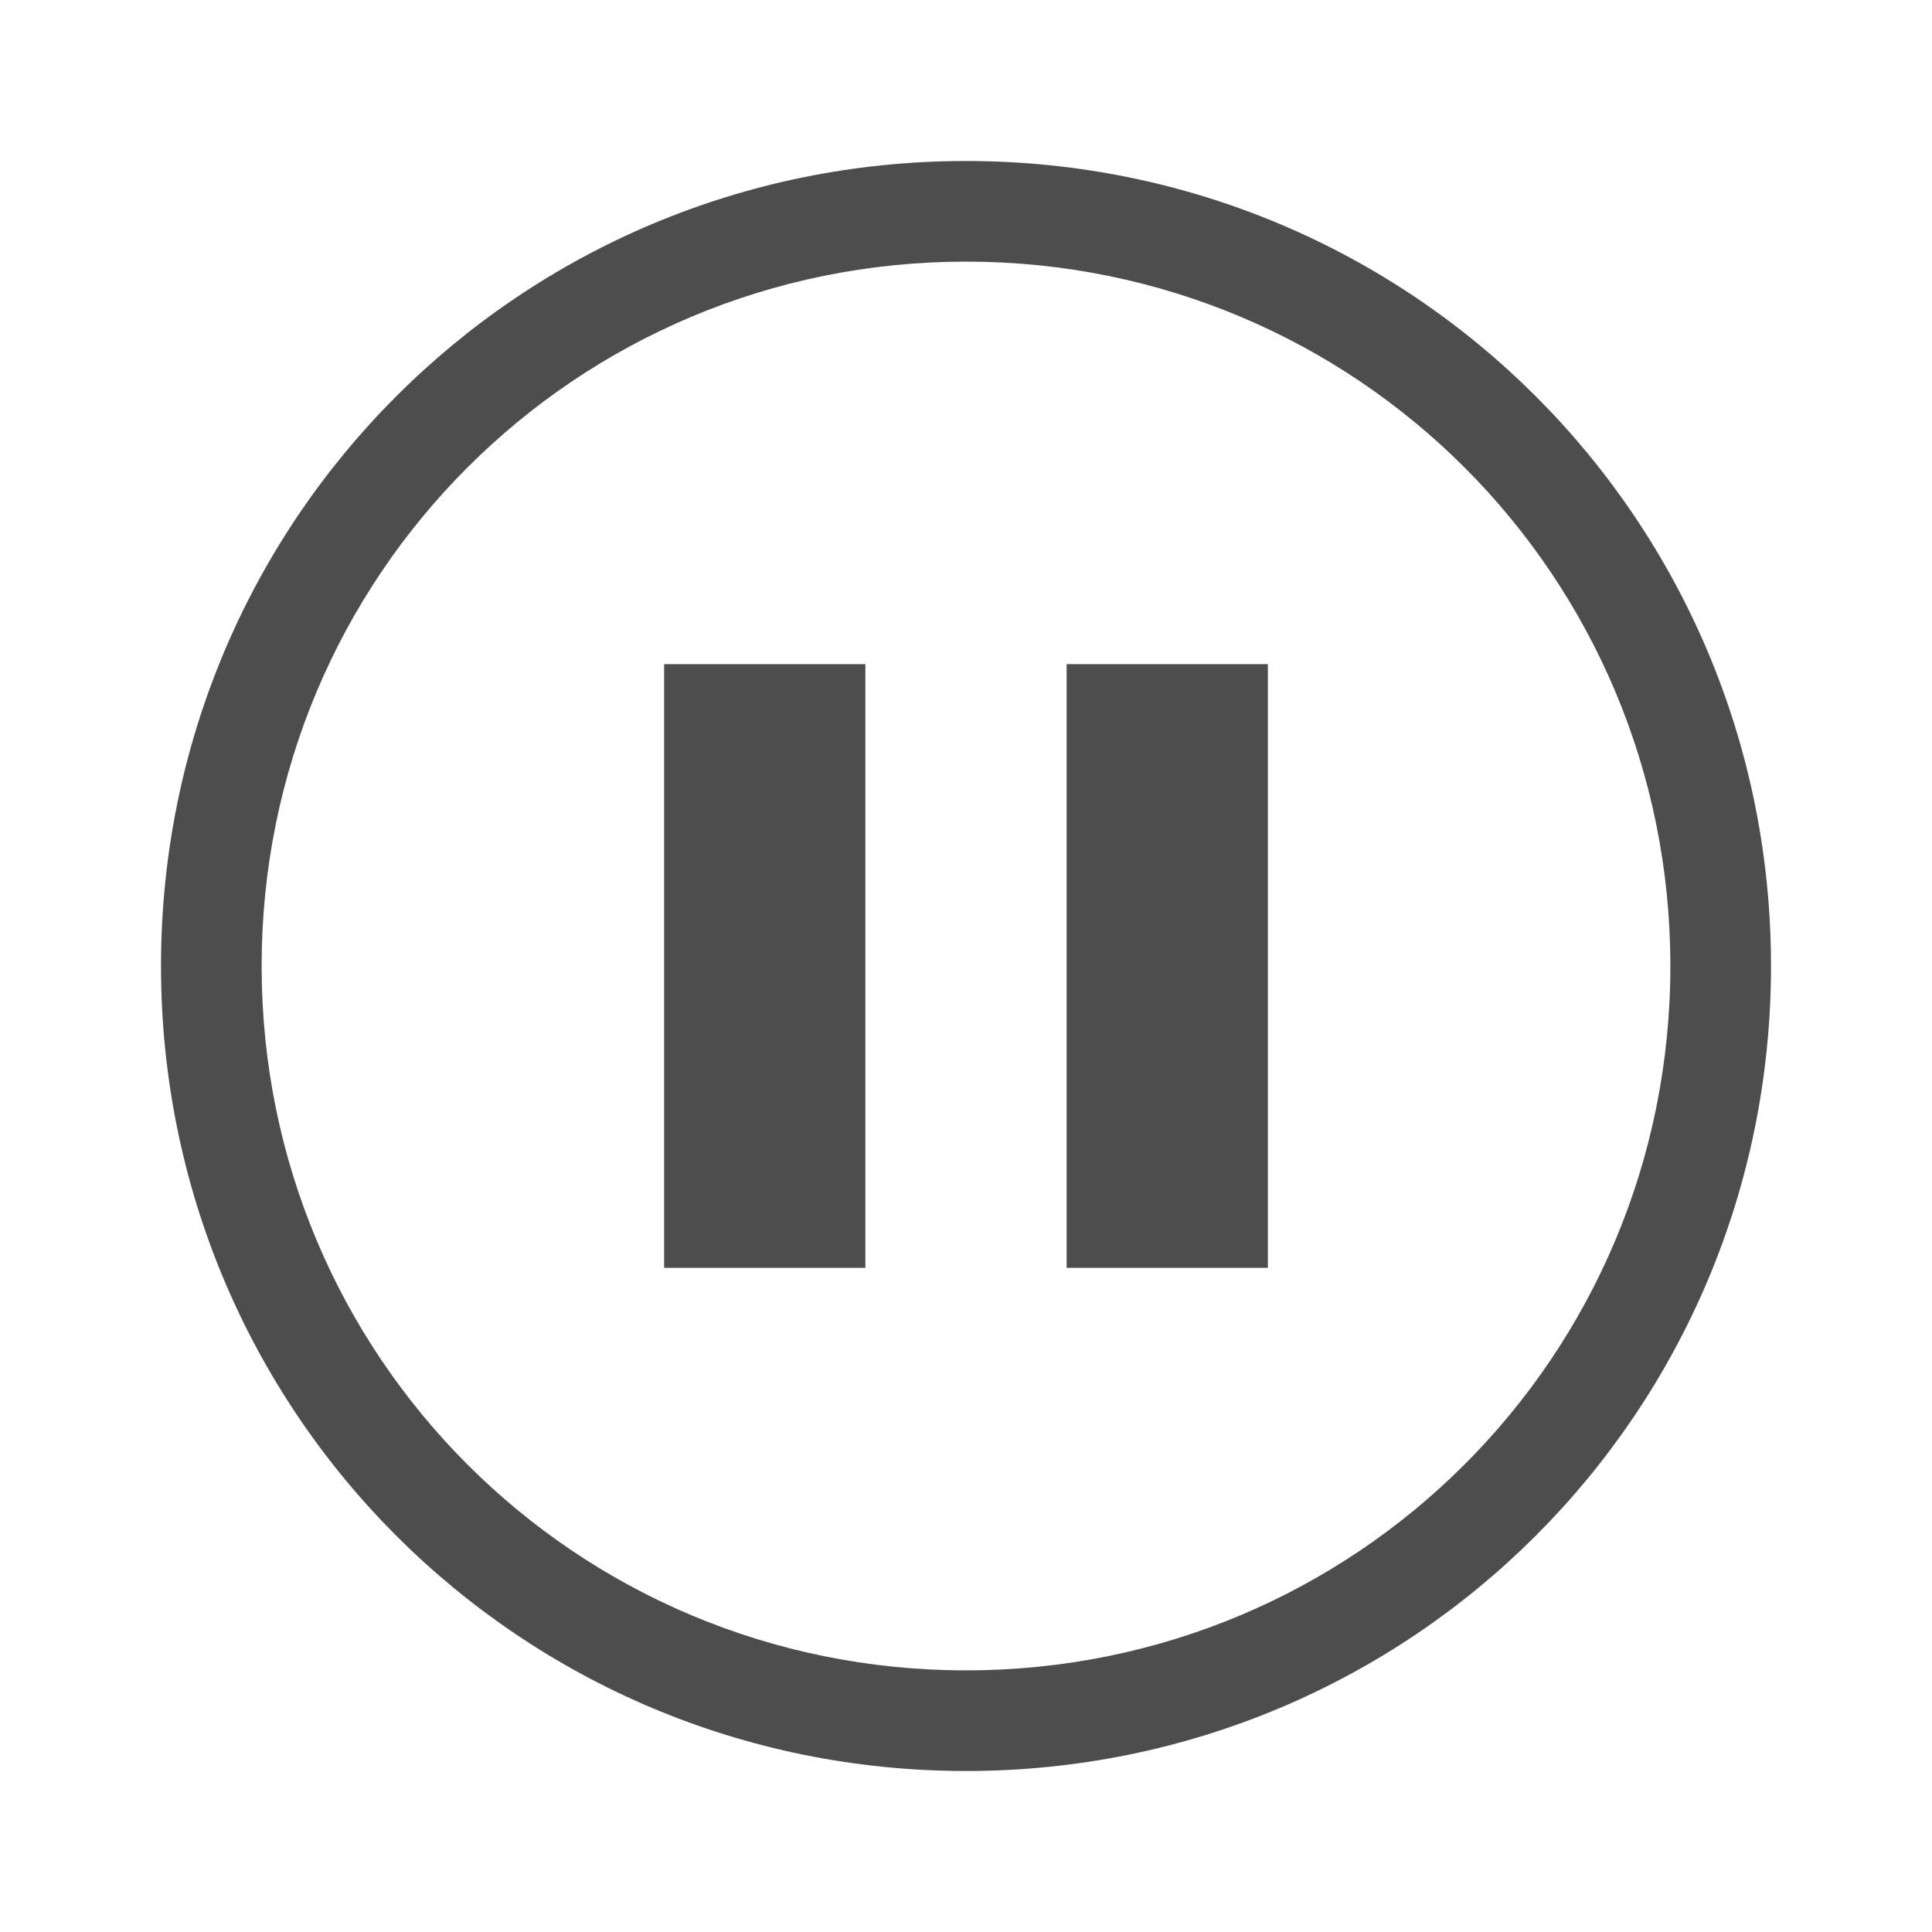 <?xml version="1.0" encoding="UTF-8" standalone="no"?>
<svg
   xmlns:dc="http://purl.org/dc/elements/1.1/"
   xmlns:cc="http://creativecommons.org/ns#"
   xmlns:rdf="http://www.w3.org/1999/02/22-rdf-syntax-ns#"
   xmlns:svg="http://www.w3.org/2000/svg"
   xmlns="http://www.w3.org/2000/svg"
   xmlns:sodipodi="http://sodipodi.sourceforge.net/DTD/sodipodi-0.dtd"
   xmlns:inkscape="http://www.inkscape.org/namespaces/inkscape"
   viewBox="0 0 24 24"
   version="1.1"
   id="svg6"
   sodipodi:docname="media-playback-paused.svg"
   inkscape:version="0.92.4 5da689c313, 2019-01-14">
  <sodipodi:namedview
     pagecolor="#ffffff"
     bordercolor="#666666"
     borderopacity="1"
     objecttolerance="10"
     gridtolerance="10"
     guidetolerance="10"
     inkscape:pageopacity="0"
     inkscape:pageshadow="2"
     inkscape:window-width="922"
     inkscape:window-height="931"
     id="namedview8"
     showgrid="false"
     inkscape:zoom="9.8333333"
     inkscape:cx="23.580673"
     inkscape:cy="3.8188126"
     inkscape:window-x="967"
     inkscape:window-y="0"
     inkscape:window-maximized="0"
     inkscape:current-layer="svg6" />
  <defs
     id="defs3051">
    <style
       type="text/css"
       id="current-color-scheme">
      .ColorScheme-Text {
        color:#4d4d4d;
      }
      </style>
  </defs>
  <path
     inkscape:connector-curvature="0"
     class="ColorScheme-Text"
     d="M 13.25,8.25 H 15.75 v 7.5 h -2.5 z m -5,0 h 2.5 v 7.5 H 8.25 Z M 12,2 C 6.46,2 2,6.46 2,12 2,17.54 6.46,22 12,22 17.54,22 22,17.54 22,12 22,6.46 17.54,2 12,2 Z m 0,1.25 c 4.848,0 8.75,3.902 8.75,8.75 0,4.848 -3.903,8.75 -8.75,8.75 C 7.152,20.75 3.25,16.848 3.25,12 3.25,7.152 7.152,3.25 12,3.25 Z"
     style="color:#31363b;fill:#4d4d4d;fill-opacity:1;stroke:none;stroke-width:1.875"
     id="path3804" />
</svg>
